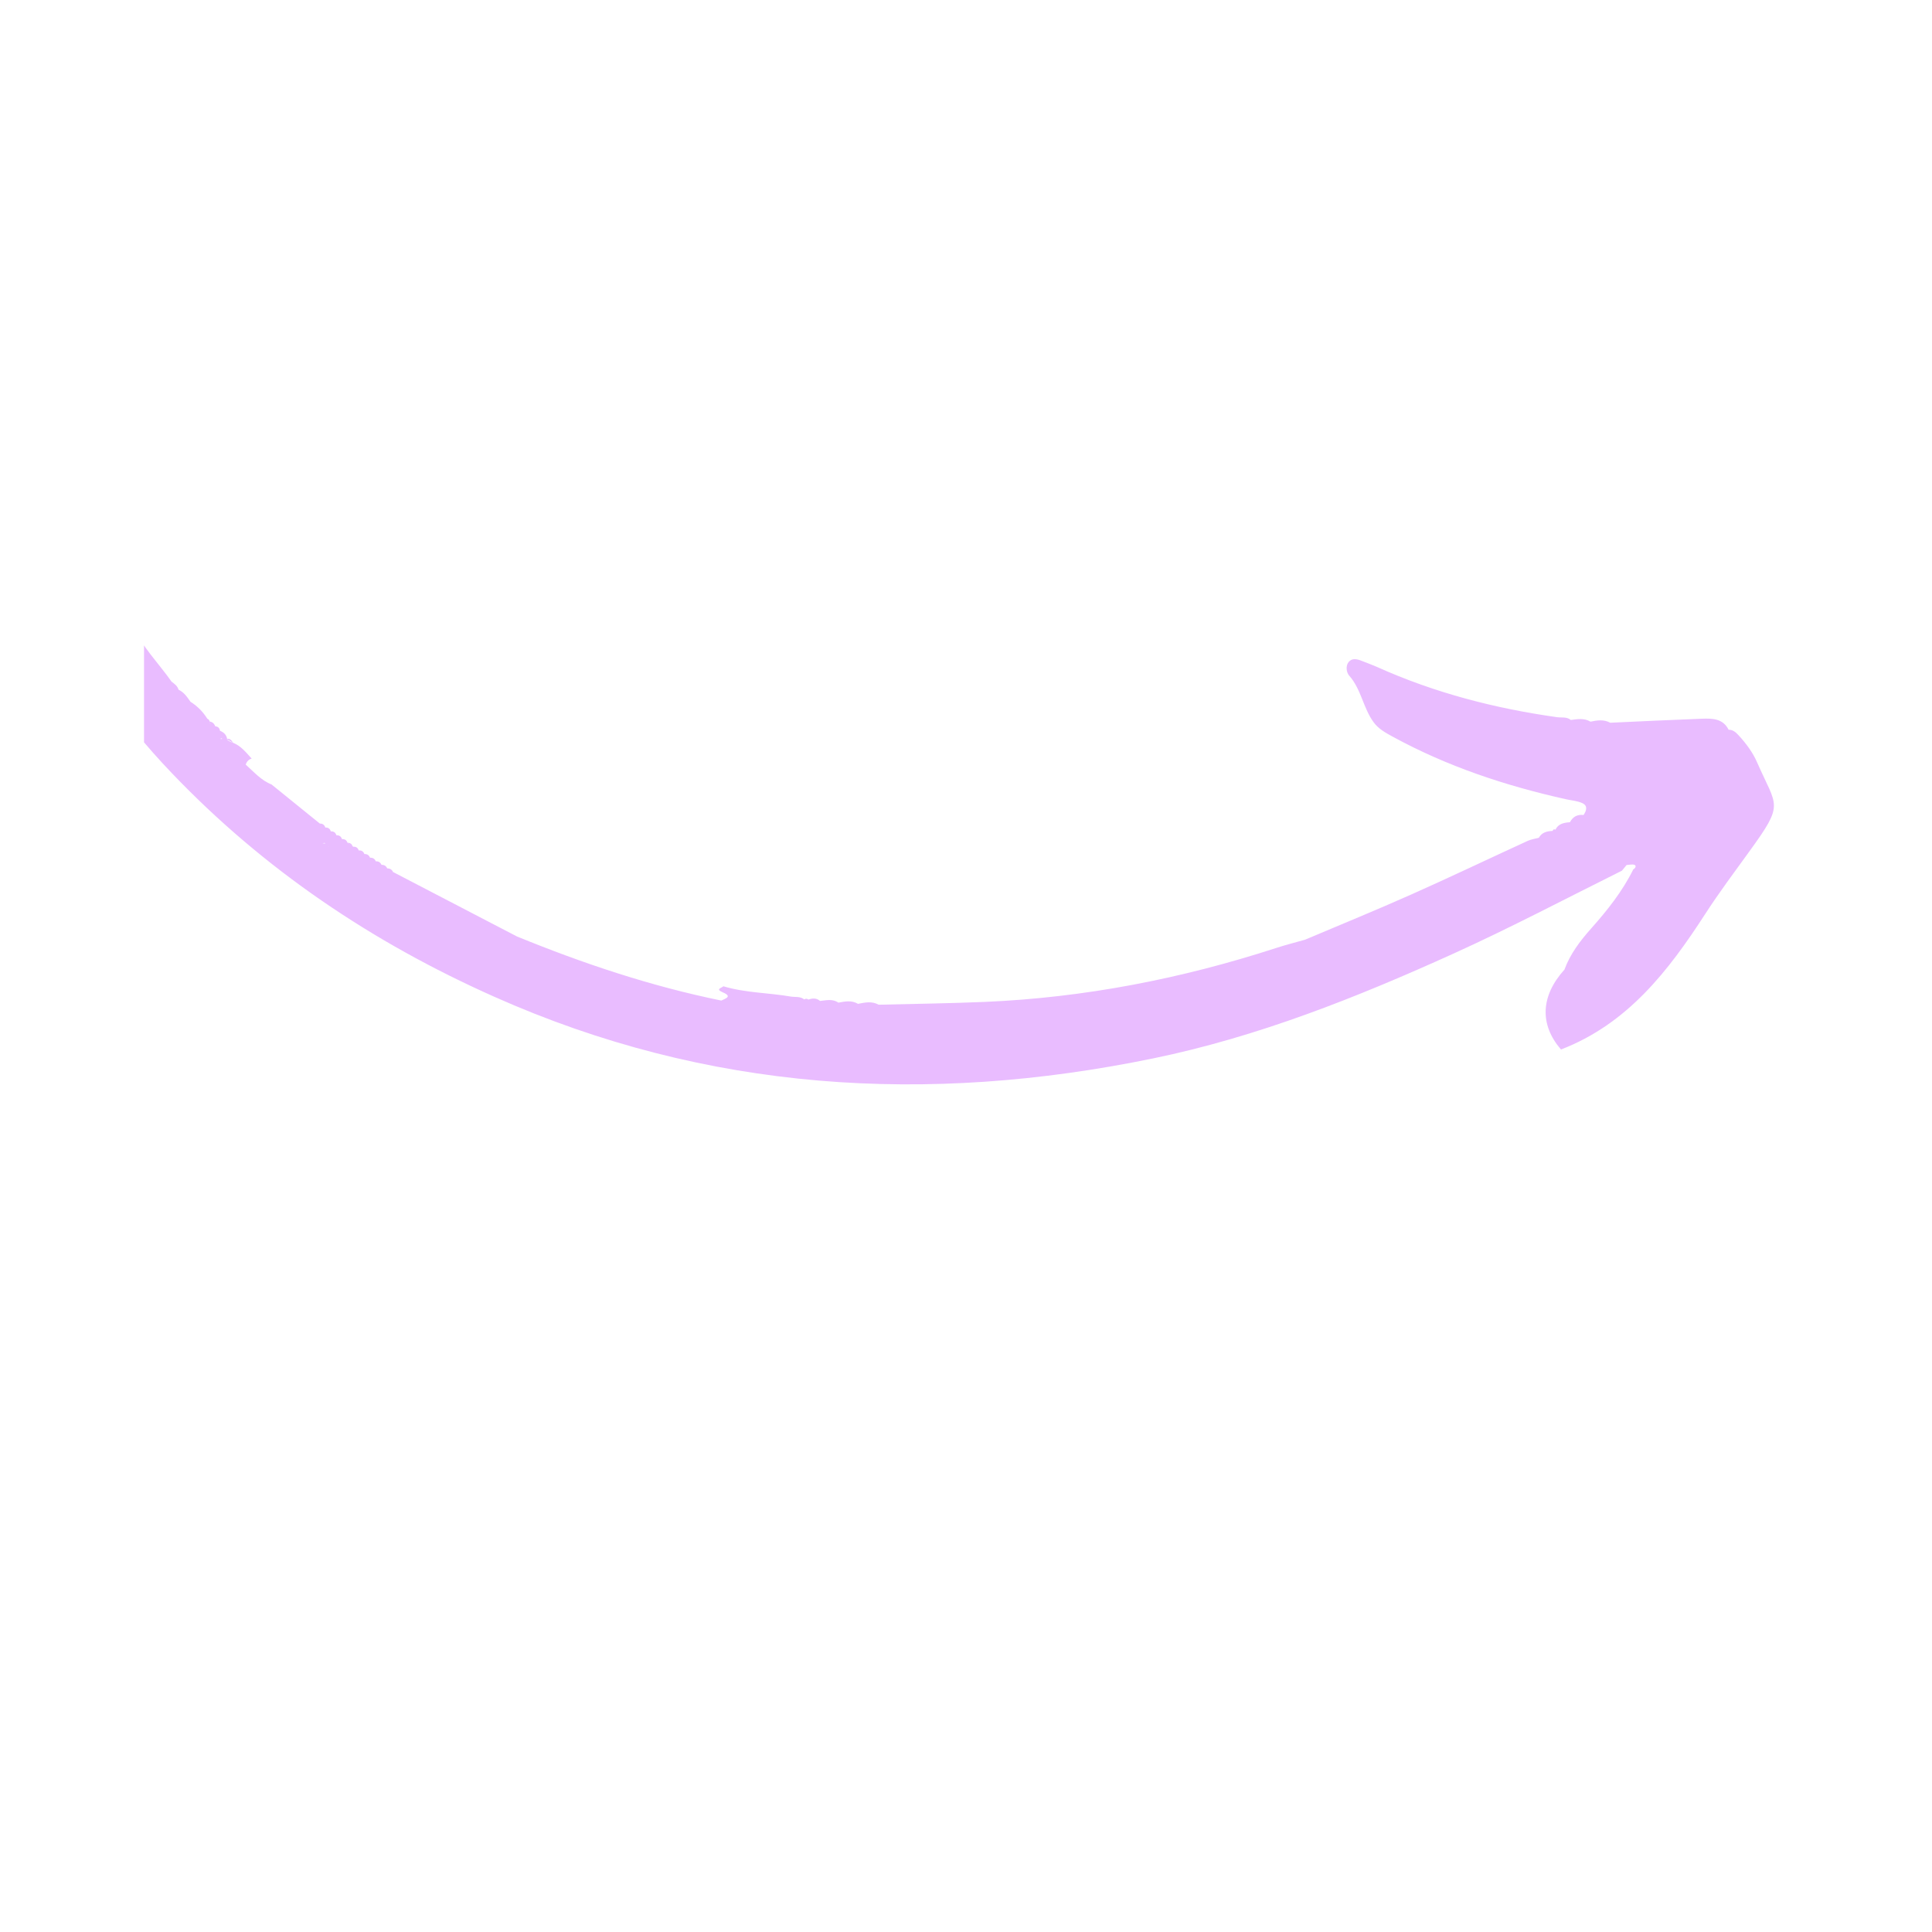 <svg xmlns="http://www.w3.org/2000/svg" xmlns:xlink="http://www.w3.org/1999/xlink" width="1080" zoomAndPan="magnify" viewBox="0 0 810 810" height="1080" preserveAspectRatio="xMidYMid meet" version="1.0"><defs><clipPath id="73f35785a7"><path d="M 60.383 262.188 L 744 262.188 L 744 455 L 60.383 455 Z M 60.383 262.188 " clip-rule="nonzero"/></clipPath></defs><g clip-path="url(#73f35785a7)"><path fill="#e9bcff" d="M 48.652 267.805 C 48.281 268.305 48.23 268.859 48.469 269.441 C 47.043 271.074 43.773 269.809 43.219 272.816 C 38.422 277.59 40.238 282.469 43.09 287.293 C 51.105 300.797 61.152 312.715 71.938 324.027 C 110.598 364.508 155.93 395.047 207.141 417.855 C 296.539 457.703 388.812 463.215 483.406 443.754 C 527.262 434.734 568.715 418.227 609.406 399.793 C 633.324 388.953 656.504 376.719 680 365.035 C 680.66 364.242 681.293 363.453 681.953 362.66 C 683.113 362.609 684.406 362.215 685.355 362.637 C 685.355 362.637 685.355 362.637 685.379 362.66 C 686.117 363.004 685.617 364.059 684.773 364.48 C 680.211 373.711 673.855 381.676 667.078 389.297 C 662.438 394.52 658.324 399.926 655.898 406.516 C 645.824 417.672 645.48 429.617 654.449 440.008 C 682.426 429.223 699.488 407.043 714.996 383.074 C 720.77 374.16 727.125 365.668 733.348 357.07 C 748.277 336.5 744.953 338.637 736.699 319.676 C 734.852 315.43 732.059 311.688 728.895 308.258 C 727.73 306.992 726.547 305.938 724.727 305.938 C 722.352 301.219 717.922 301.164 713.598 301.324 C 700.754 301.797 687.938 302.43 675.098 303.012 C 672.406 301.535 669.609 301.98 666.816 302.562 C 664.18 300.98 661.355 301.48 658.562 301.852 C 656.875 300.426 654.766 300.953 652.84 300.691 C 626.758 297.023 601.469 290.484 577.363 279.645 C 575.547 278.828 573.672 278.168 571.828 277.43 C 569.637 276.535 567.16 275.504 565.418 277.562 C 564.102 279.117 564.469 281.941 565.629 283.23 C 570.746 288.98 571.512 296.918 575.969 302.906 C 577.945 305.57 580.848 307.203 583.824 308.812 C 606.742 321.34 631.242 329.461 656.637 335.105 C 658.902 335.605 661.305 335.762 663.387 336.711 C 665.812 337.82 665.129 339.879 663.914 341.695 C 661.277 341.379 659.406 342.434 658.191 344.73 C 655.738 344.914 653.367 345.285 652.125 347.84 C 651.52 347.551 651.125 347.734 650.941 348.367 C 648.594 348.473 646.43 348.949 645.164 351.242 C 643.582 351.664 641.922 351.875 640.445 352.562 C 624.227 360 608.141 367.699 591.844 374.949 C 577.047 381.543 562.07 387.66 547.172 393.965 C 543.031 395.152 538.863 396.18 534.801 397.523 C 495.191 410.367 454.633 418.25 412.996 420.047 C 398.121 420.68 383.246 420.863 368.375 421.23 C 365.551 419.648 362.652 420.281 359.727 420.863 C 357.062 419.281 354.293 419.836 351.496 420.363 C 349.07 418.672 346.434 419.387 343.824 419.648 C 342.32 418.383 340.66 418.461 338.945 419.07 C 338.363 418.648 337.785 418.621 337.176 419.016 C 335.488 417.645 333.406 418.121 331.508 417.805 C 322.121 416.195 312.496 416.273 303.289 413.504 C 302.473 414.27 299.758 414.664 303.078 416.062 C 305.293 417.012 305.426 417.672 304.82 418.227 C 304.293 418.699 303.211 419.098 302.422 419.492 C 272.938 413.48 244.535 403.984 216.742 392.621 C 214.262 391.328 211.758 390.035 209.277 388.742 C 194.457 381.016 179.609 373.289 164.789 365.59 C 164.5 364.957 164.078 364.535 163.551 364.297 C 163.18 364.137 162.785 364.059 162.336 364.059 C 161.863 363.031 161.047 362.555 159.938 362.582 C 159.488 361.527 158.672 361.055 157.539 361.105 C 157.117 360.023 156.297 359.551 155.137 359.602 C 154.715 358.523 153.926 357.992 152.766 358.074 C 152.371 356.965 151.578 356.465 150.418 356.543 L 150.391 356.516 C 150.023 355.438 149.23 354.91 148.098 354.988 L 148.043 354.961 C 147.332 354.406 146.566 353.879 145.777 353.406 L 145.699 353.352 C 145.328 352.273 144.59 351.742 143.43 351.797 L 143.352 351.742 C 142.98 350.664 142.242 350.137 141.082 350.188 L 141.004 350.137 C 141.004 350.137 140.977 350.109 140.977 350.109 C 140.977 350.109 141.004 350.137 141.004 350.137 C 140.66 349.027 139.895 348.5 138.734 348.555 L 138.684 348.527 C 138.34 347.418 137.574 346.891 136.414 346.945 L 136.387 346.918 C 136.02 345.812 135.254 345.258 134.094 345.285 C 127.344 339.824 120.617 334.367 113.867 328.906 C 109.465 327.168 106.43 323.605 103.027 320.574 C 103.16 320.047 103.398 319.625 103.688 319.254 C 104.137 318.676 104.719 318.281 105.508 318.043 C 103.188 315.484 101.051 312.742 97.703 311.398 C 96.648 311.078 95.672 310.633 94.906 309.789 C 95.828 310.316 96.754 310.867 97.703 311.398 C 97.121 310.422 96.461 309.578 95.223 309.762 C 94.906 308.047 93.824 307.02 92.242 306.387 C 92.059 305.277 91.48 304.594 90.293 304.539 C 89.816 303.484 89.184 302.668 87.945 302.535 C 87.785 301.98 87.496 301.559 86.918 301.324 C 85.098 298.422 82.777 296.047 79.875 294.23 C 78.477 292.25 77.133 290.219 74.84 289.141 C 74.418 287.559 73.125 286.715 71.938 285.789 C 66.453 277.984 59.57 271.234 55.375 261.977 C 53.082 264.719 49.23 264.246 48.652 267.805 Z M 651.281 350.32 C 651.258 350.32 651.258 350.32 651.23 350.32 C 651.23 350.348 651.258 350.348 651.258 350.348 C 651.23 350.348 651.203 350.32 651.203 350.32 C 651.203 350.32 651.23 350.32 651.23 350.32 C 651.23 350.293 651.23 350.266 651.203 350.242 C 651.258 350.266 651.258 350.293 651.281 350.32 Z M 135.992 353.352 C 136.152 353.512 136.309 353.668 136.469 353.828 C 136.414 353.801 136.363 353.773 136.309 353.75 C 136.152 353.645 135.992 353.539 135.836 353.406 C 135.859 353.406 135.914 353.379 135.992 353.352 Z M 164.633 365.59 C 164.633 365.617 164.605 365.617 164.605 365.641 C 164.555 365.695 164.527 365.773 164.473 365.828 L 164.289 366.012 L 164.605 365.617 C 164.605 365.59 164.578 365.59 164.578 365.562 C 164.578 365.59 164.605 365.59 164.633 365.59 Z M 135.016 353.723 C 135.281 353.617 135.543 353.512 135.781 353.434 C 135.941 353.539 136.098 353.645 136.258 353.75 C 135.887 353.562 135.465 353.539 135.016 353.723 Z M 137.285 354.512 C 137.469 354.645 137.656 354.777 137.812 354.91 C 137.812 354.934 137.84 354.934 137.84 354.961 C 137.656 354.805 137.469 354.645 137.285 354.512 Z M 53.688 285.133 C 53.664 285.133 53.637 285.105 53.609 285.105 C 53.609 285.105 53.582 285.078 53.582 285.078 C 53.582 285.051 53.559 285.027 53.559 285 C 53.609 285.027 53.637 285.078 53.688 285.133 Z M 56.141 288.586 C 56.141 288.637 56.141 288.691 56.195 288.719 C 56.195 288.664 56.141 288.613 56.141 288.586 Z M 93.191 309.602 C 93.008 309.684 92.824 309.789 92.641 309.945 C 92.613 309.812 92.586 309.684 92.559 309.551 C 92.77 309.578 92.98 309.578 93.191 309.602 Z M 88.473 303.773 C 88.184 303.562 87.973 303.246 87.84 302.852 C 87.84 302.852 87.84 302.852 87.867 302.852 C 88.023 303.223 88.207 303.539 88.473 303.773 Z M 88.473 303.773 " fill-opacity="1" fill-rule="nonzero"/></g><path fill="#e9bcff" d="M 145.617 353.352 C 146.383 353.879 147.148 354.383 147.887 354.91 C 147.516 353.801 146.754 353.301 145.617 353.352 Z M 145.617 353.352 " fill-opacity="1" fill-rule="nonzero"/></svg>
